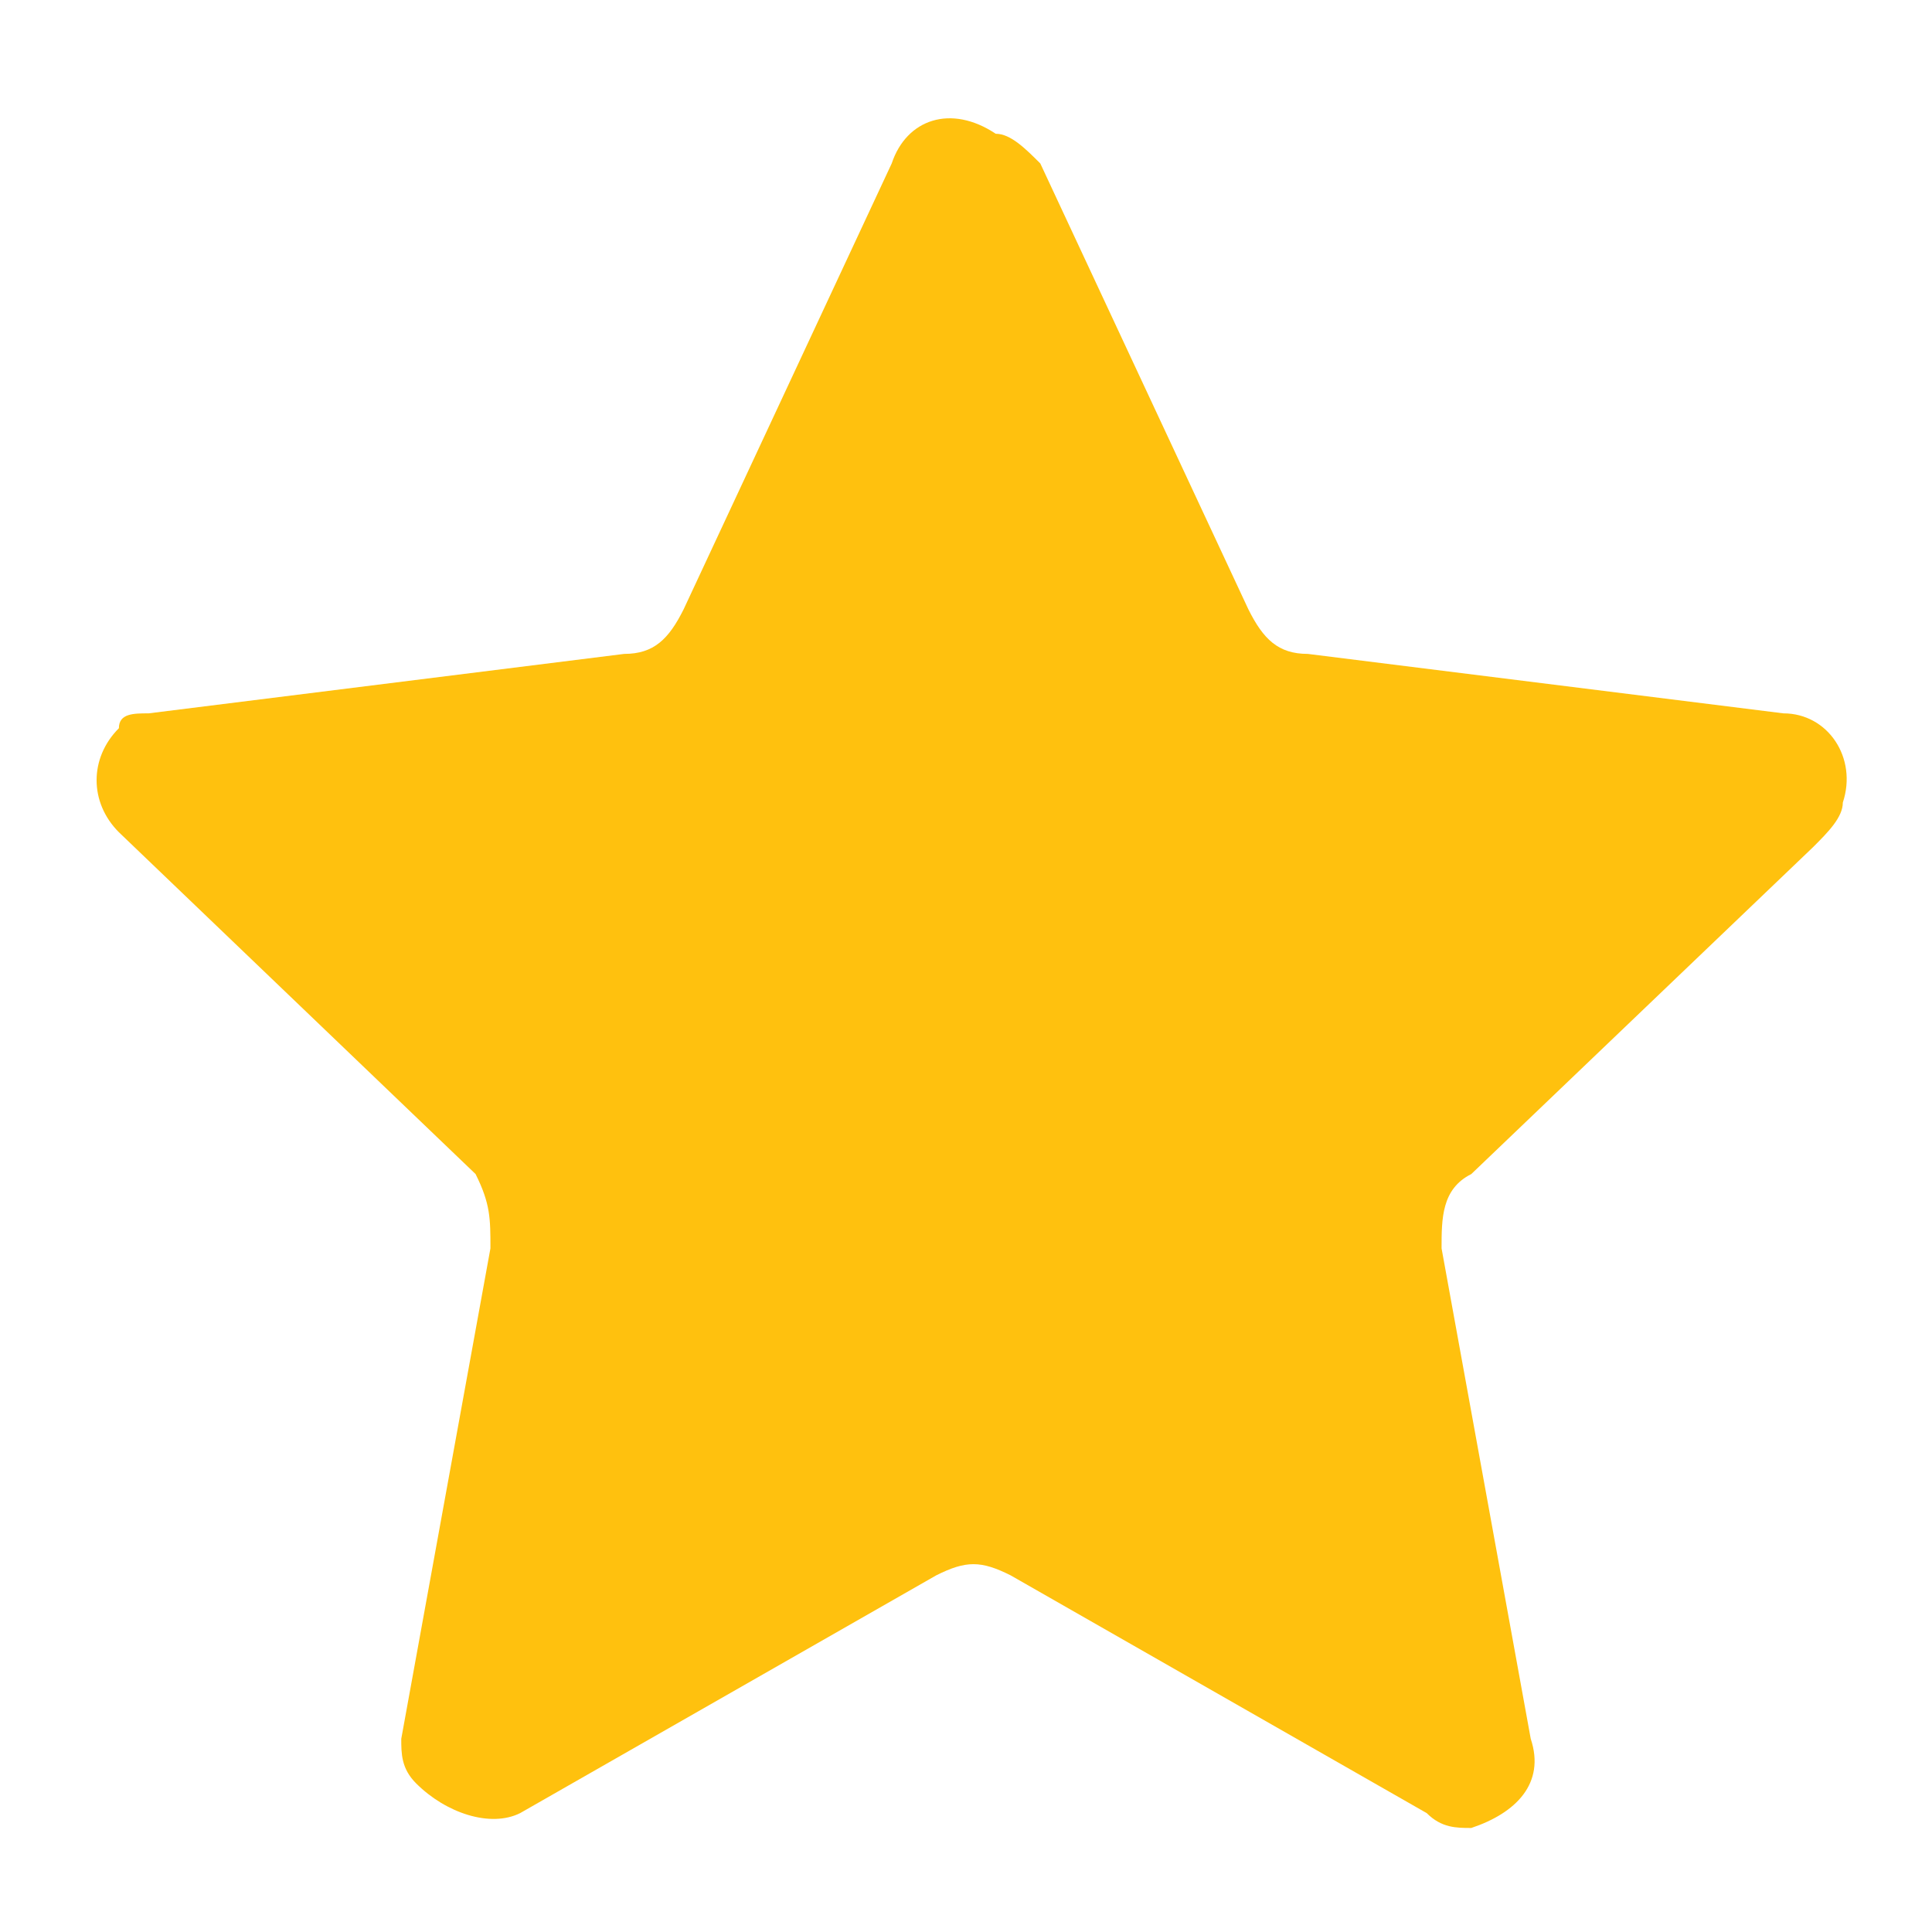  <svg xmlns='http://www.w3.org/2000/svg' viewBox='0 0 13 13' fill='rgb(255,193,14)'><path d='M6 1.1c.1-.3.4-.4.7-.2.1 0 .2.1.3.2l1.4 3c.1.2.2.3.4.3l3.2.4c.3 0 .5.3.4.6 0 .1-.1.2-.2.3L9.9 7.9c-.2.1-.2.3-.2.5l.6 3.3c.1.3-.1.5-.4.6-.1 0-.2 0-.3-.1l-2.8-1.6c-.2-.1-.3-.1-.5 0l-2.8 1.6c-.2.1-.5 0-.7-.2-.1-.1-.1-.2-.1-.3l.6-3.3c0-.2 0-.3-.1-.5L.8 5.6c-.2-.2-.2-.5 0-.7 0-.1.1-.1.2-.1l3.2-.4c.2 0 .3-.1.4-.3l1.4-3z'/></svg>